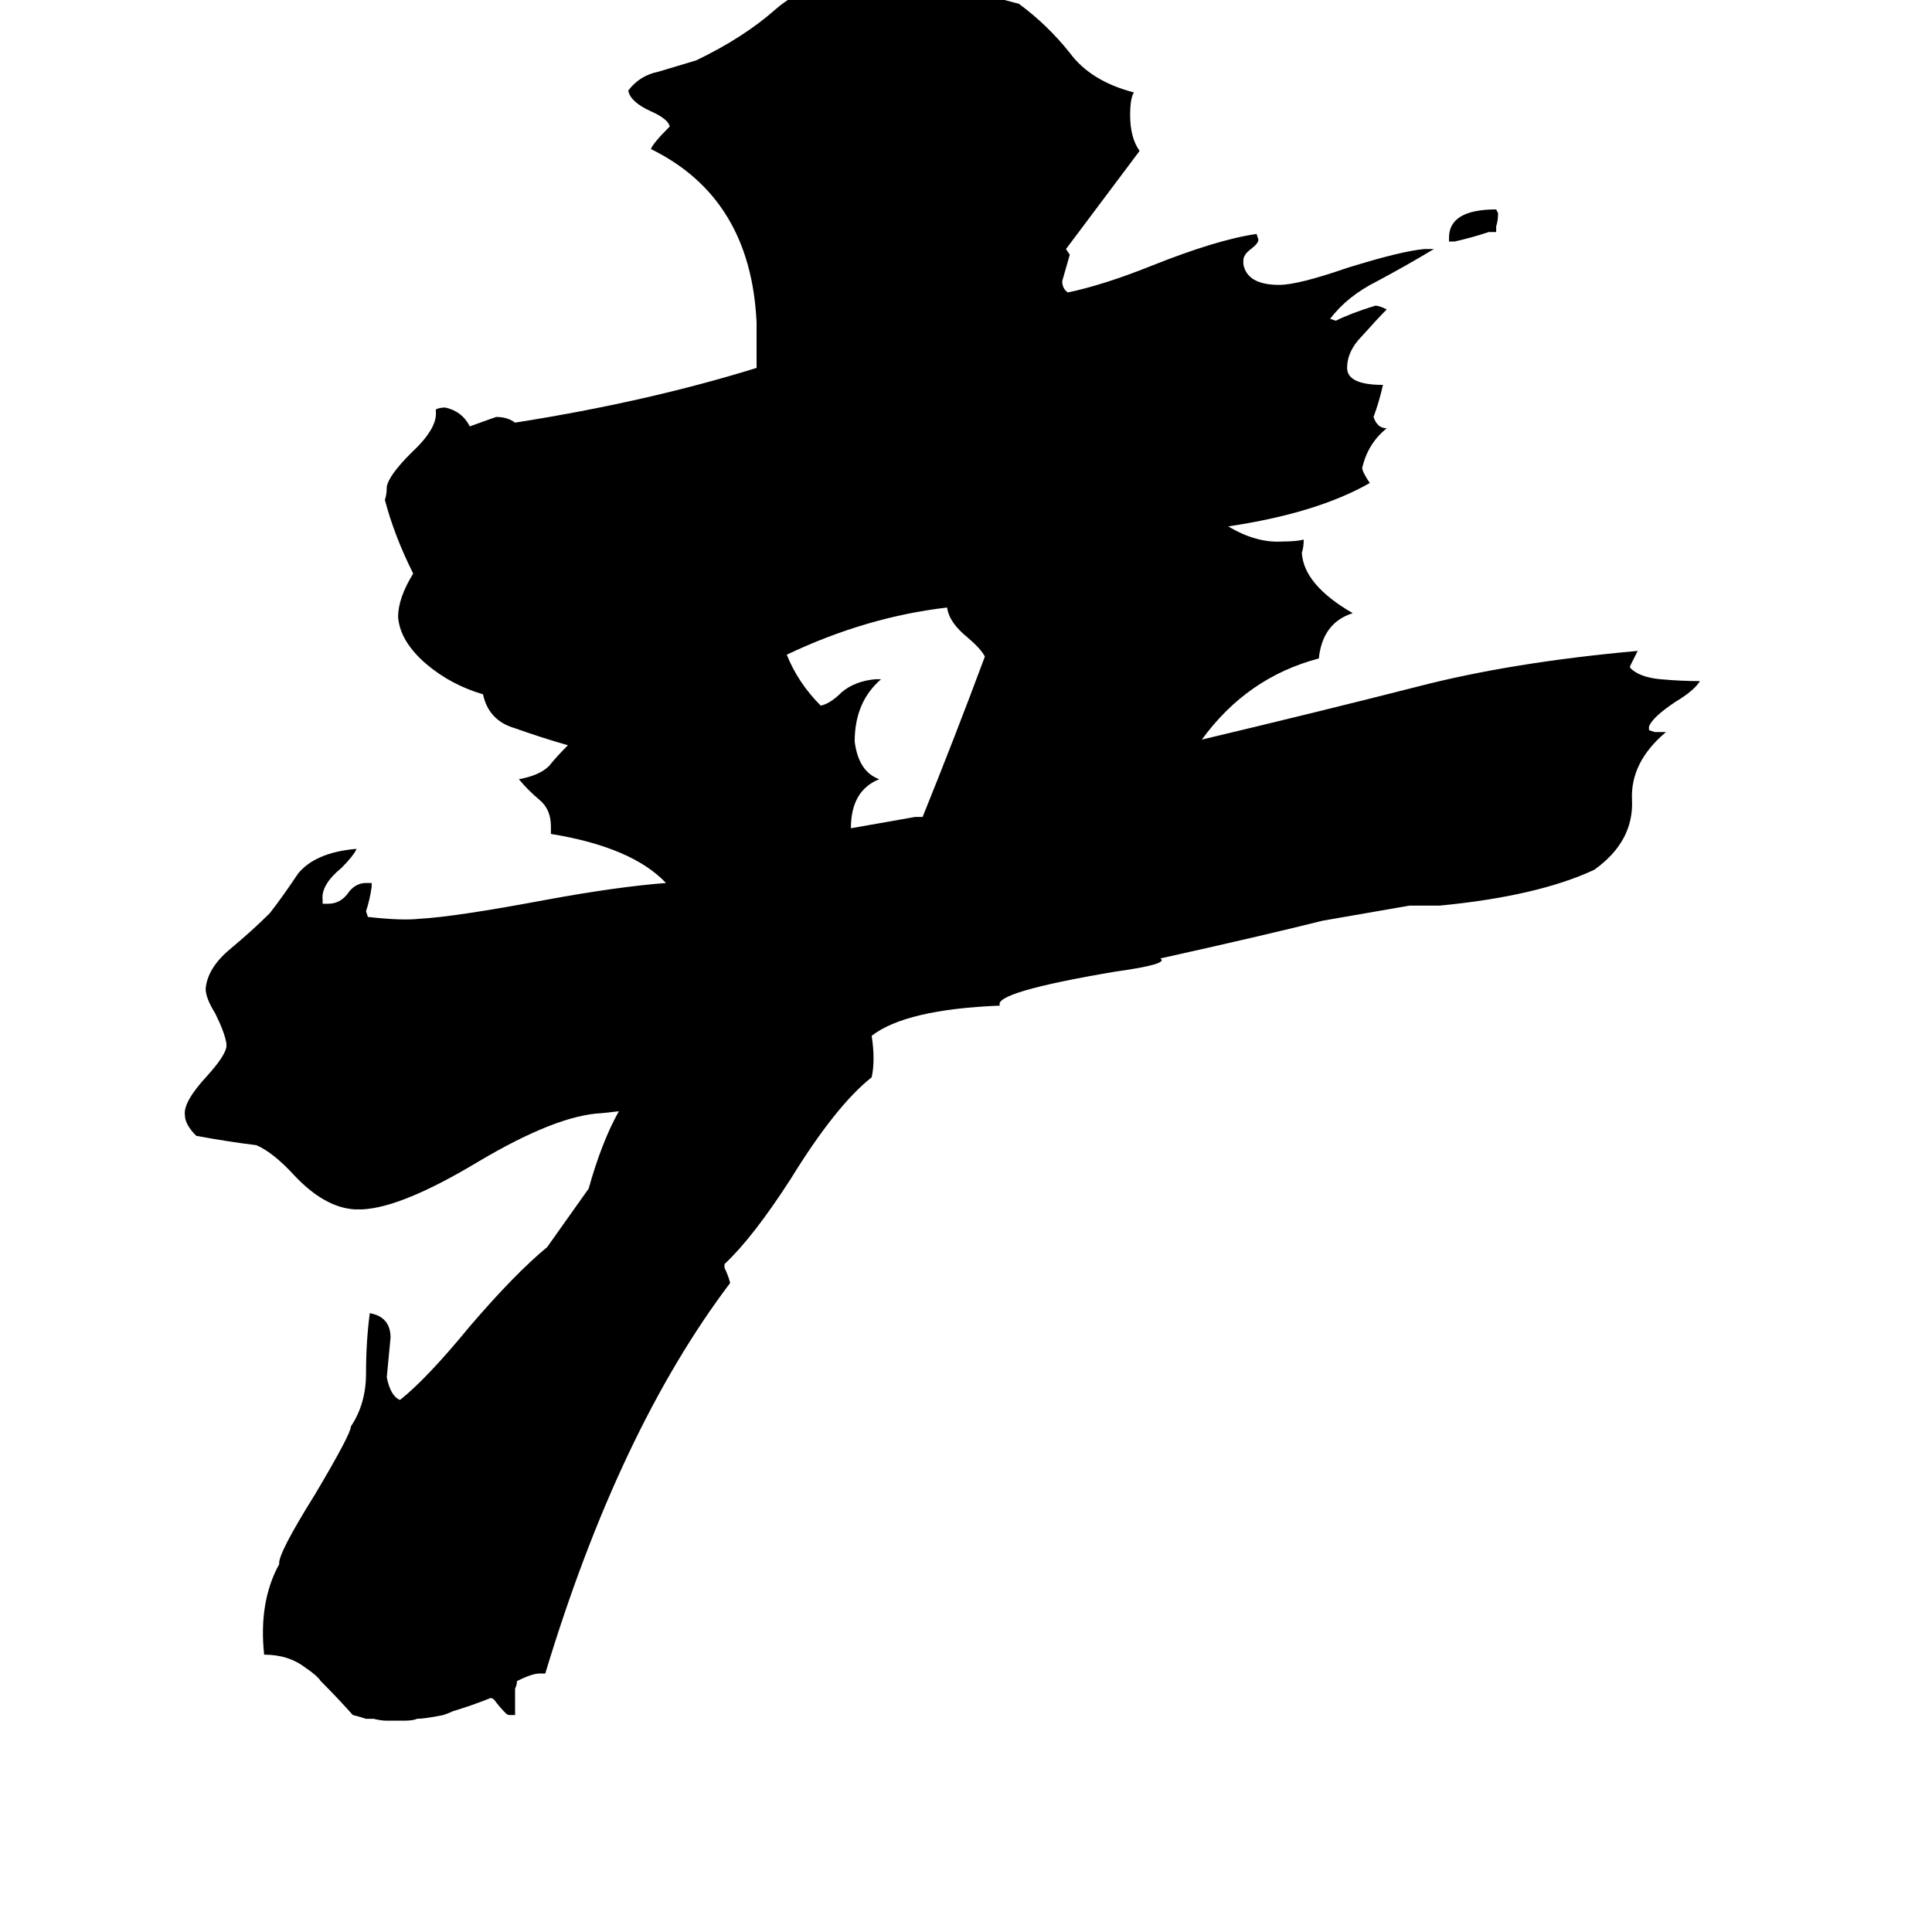 <svg xmlns="http://www.w3.org/2000/svg" viewBox="0 -800 1024 1024">
	<path fill="#000000" d="M793 -677H789Q780 -674 771 -672H768V-674Q768 -689 793 -689L794 -687Q794 -683 793 -680ZM485 -367H489Q506 -409 522 -452Q520 -456 513 -462Q503 -470 502 -478Q459 -473 417 -453Q423 -438 435 -426Q440 -427 446 -433Q453 -439 464 -440H467Q453 -428 453 -407Q455 -391 466 -387Q451 -381 451 -361Q479 -366 485 -367ZM312 -170Q319 -195 328 -211L319 -210Q295 -209 253 -184Q213 -160 192 -159H188Q172 -160 156 -177Q145 -189 136 -193Q120 -195 104 -198Q98 -204 98 -209Q97 -216 110 -230Q119 -240 120 -245V-247Q119 -253 114 -263Q109 -271 109 -276Q110 -287 122 -297Q134 -307 143 -316Q150 -325 158 -337Q167 -348 188 -350H189Q187 -346 181 -340Q170 -331 171 -323V-321H174Q180 -321 184 -326Q188 -332 194 -332H197V-330Q196 -323 194 -317L195 -314Q213 -312 222 -313Q241 -314 289 -323Q327 -330 353 -332Q335 -351 292 -358V-362Q292 -371 286 -376Q280 -381 275 -387Q286 -389 291 -394Q295 -399 301 -405Q287 -409 273 -414Q259 -418 256 -432Q239 -437 226 -448Q212 -460 211 -473Q211 -483 219 -496Q209 -516 204 -535Q205 -538 205 -542Q206 -548 218 -560Q232 -573 231 -582V-583Q233 -584 236 -584Q245 -582 249 -574Q260 -578 263 -579Q269 -579 273 -576Q343 -587 401 -605Q401 -617 401 -629Q398 -695 345 -721Q346 -724 355 -733Q354 -737 345 -741Q334 -746 333 -752Q339 -760 349 -762Q359 -765 369 -768Q394 -780 411 -795Q428 -810 459 -813Q465 -812 471 -812Q507 -807 540 -798Q555 -787 567 -772Q578 -757 601 -751Q599 -748 599 -739Q599 -727 604 -720L565 -668L567 -665Q565 -658 563 -651Q563 -647 566 -645Q585 -649 610 -659Q645 -673 666 -676L667 -673Q667 -671 663 -668Q659 -665 659 -662V-660Q661 -649 678 -649Q688 -649 714 -658Q743 -667 755 -668H760Q745 -659 730 -651Q714 -643 705 -631L708 -630Q716 -634 729 -638Q731 -638 735 -636Q730 -631 722 -622Q714 -614 714 -605Q714 -596 733 -596Q731 -587 728 -579Q730 -573 735 -573Q725 -565 722 -552Q722 -550 726 -544Q698 -528 651 -521Q666 -512 680 -513Q687 -513 691 -514Q691 -510 690 -507Q691 -490 717 -475Q701 -470 699 -451Q661 -441 637 -408Q700 -423 751 -436Q801 -449 868 -455Q866 -451 864 -447V-446Q869 -441 880 -440Q891 -439 901 -439Q898 -434 888 -428Q876 -420 874 -415V-413L877 -412H883Q864 -396 865 -376Q866 -354 845 -339Q815 -325 763 -320H747L701 -312Q669 -304 615 -292Q620 -289 591 -285Q526 -274 530 -267Q480 -265 462 -251Q464 -238 462 -229Q443 -214 419 -175Q399 -144 384 -130V-128Q386 -124 387 -120Q328 -42 289 87H286Q282 87 274 91Q274 93 273 95Q273 96 273 98Q273 100 273 103V109Q272 109 270 109Q269 109 268 108Q265 105 262 101Q261 100 260 100Q250 104 240 107Q238 108 235 109Q225 111 221 111Q219 112 214 112Q210 112 205 112Q202 112 198 111Q196 111 194 111Q191 110 187 109Q179 100 170 91Q168 88 162 84Q153 77 140 77Q137 49 148 29Q147 24 167 -8Q186 -40 186 -44Q194 -56 194 -72Q194 -89 196 -104Q207 -102 207 -91Q206 -80 205 -70Q207 -60 212 -58Q226 -69 249 -97Q273 -125 290 -139Z"/>
</svg>